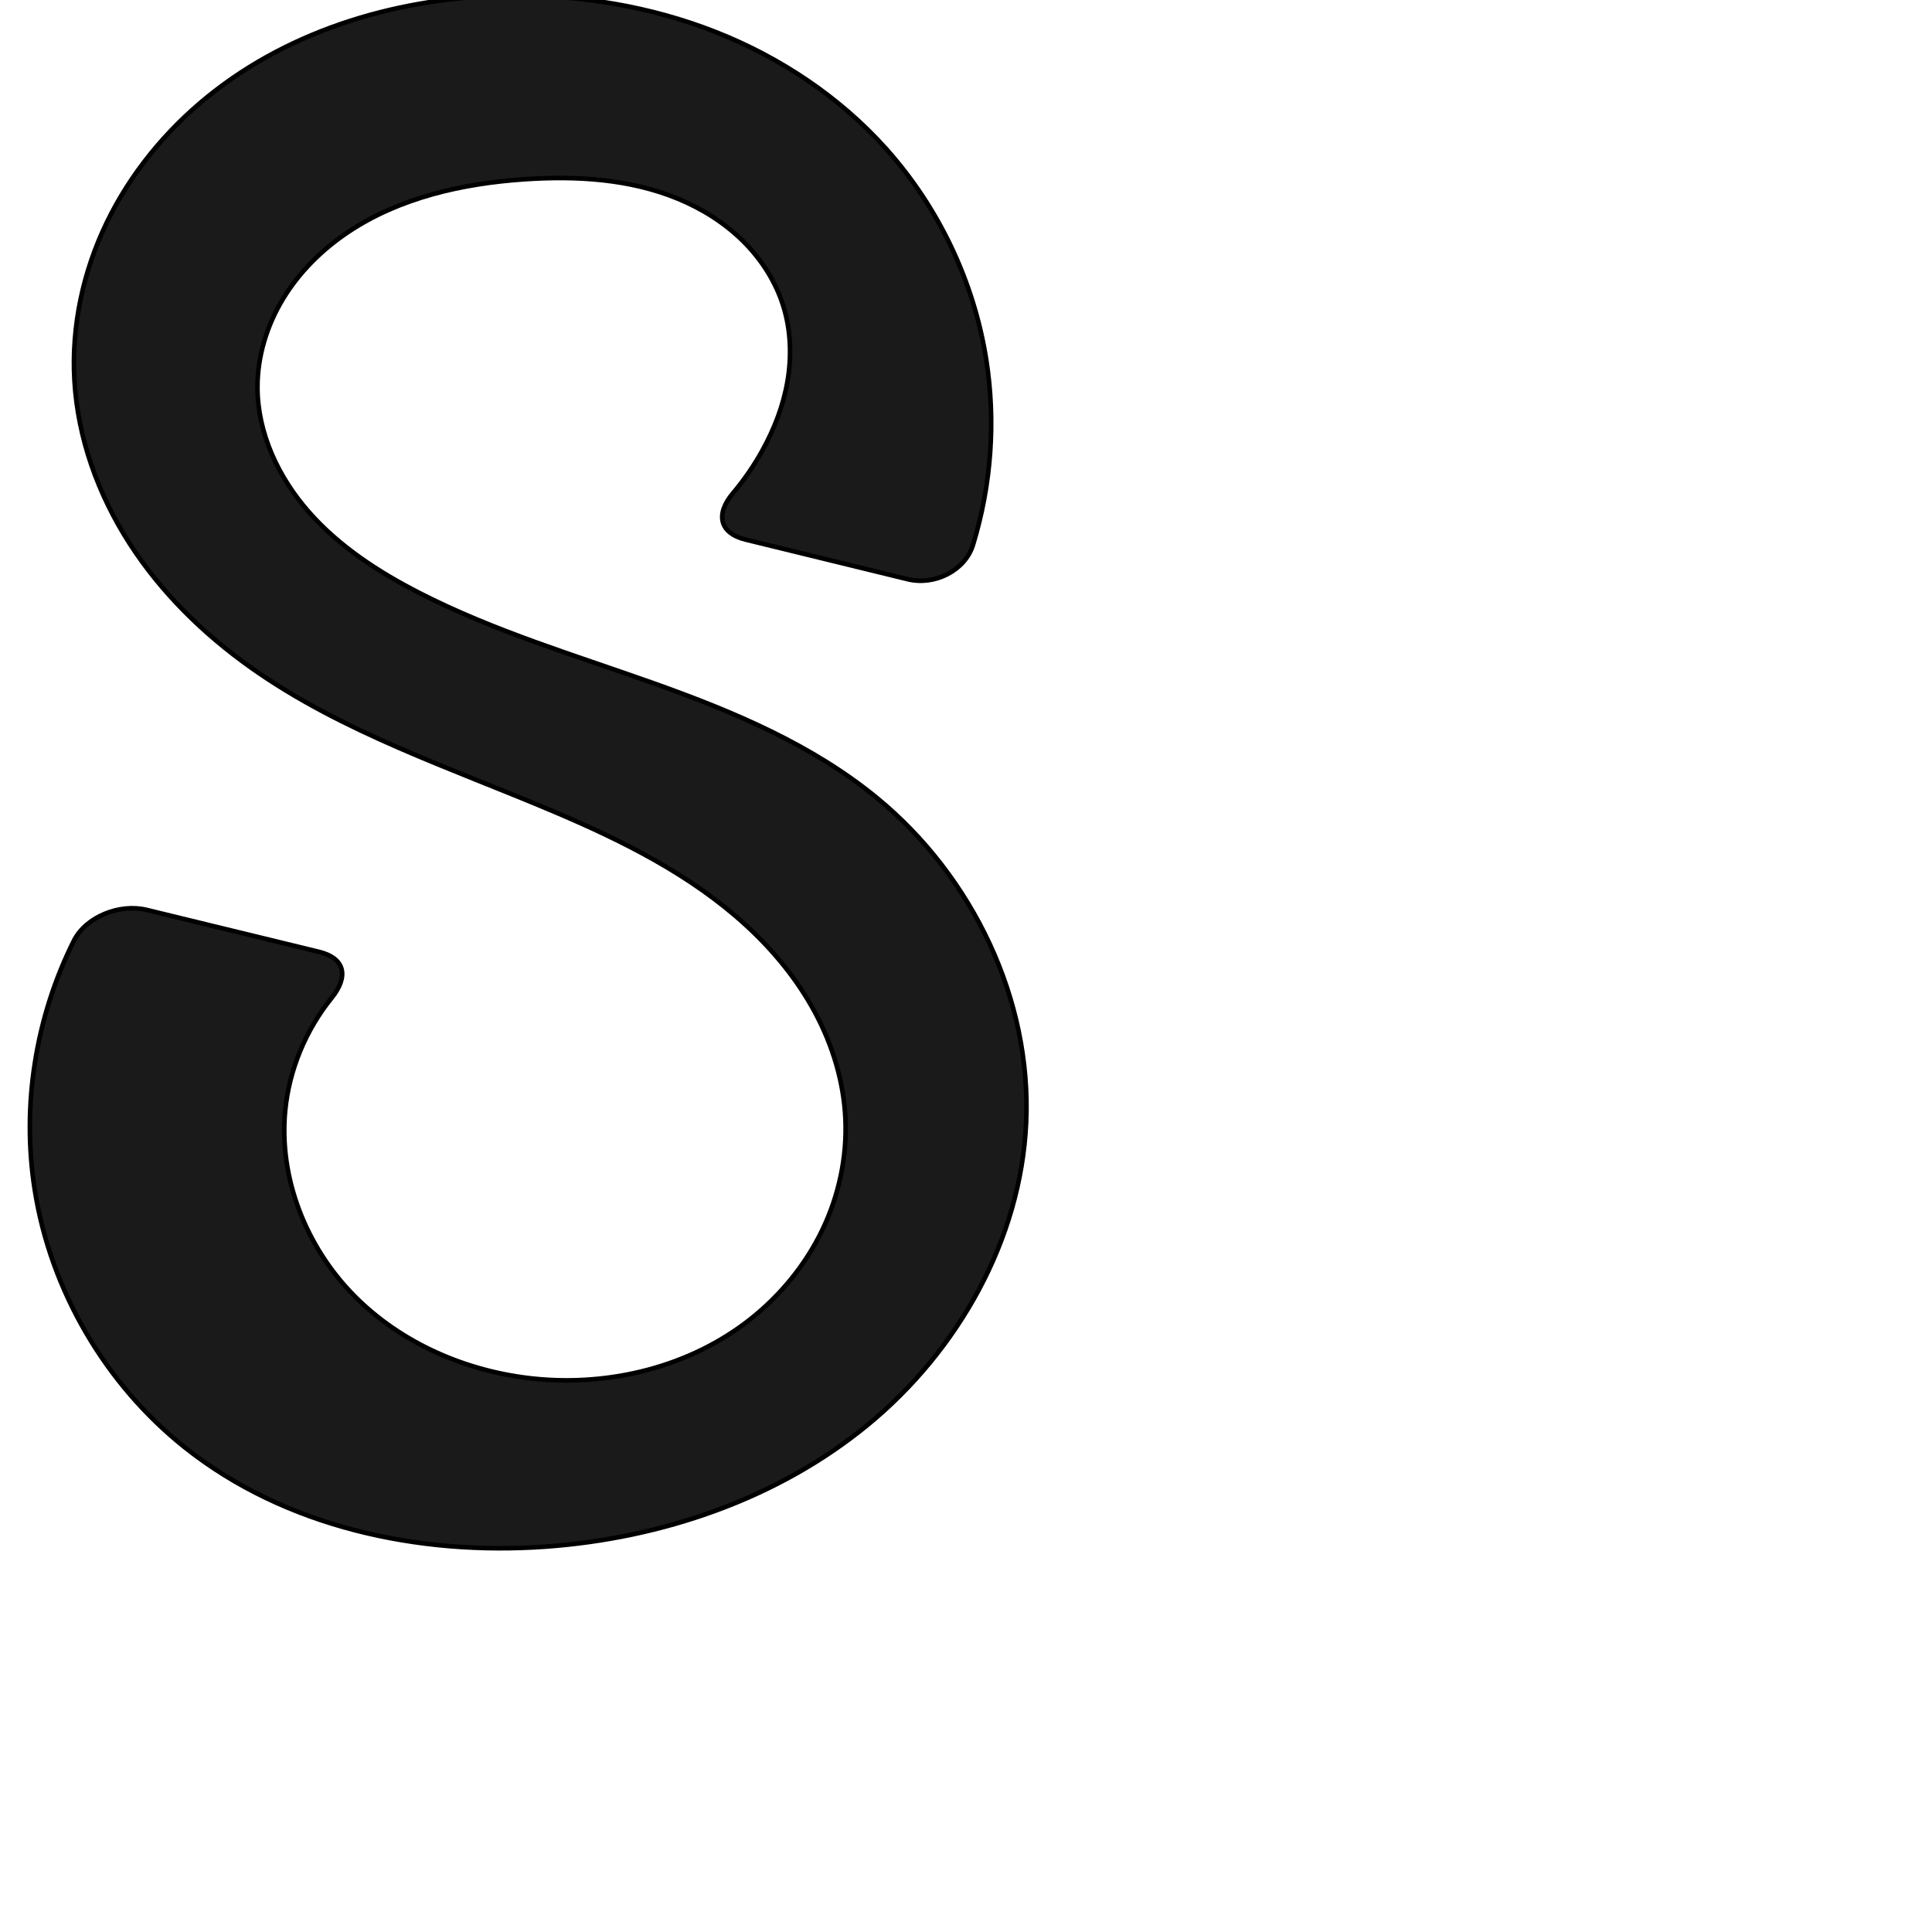 <?xml version="1.0" encoding="UTF-8" standalone="no"?>
<svg
   xmlns:dc="http://purl.org/dc/elements/1.1/"
   xmlns:cc="http://creativecommons.org/ns#"
   xmlns:rdf="http://www.w3.org/1999/02/22-rdf-syntax-ns#"
   xmlns:svg="http://www.w3.org/2000/svg"
   xmlns="http://www.w3.org/2000/svg"
   xmlns:sodipodi="http://sodipodi.sourceforge.net/DTD/sodipodi-0.dtd"
   xmlns:inkscape="http://www.inkscape.org/namespaces/inkscape"
   xml:space="preserve"
   width="1000"
   height="1000"
   version="1.1"
   style="clip-rule:evenodd;fill-rule:evenodd;image-rendering:optimizeQuality;shape-rendering:geometricPrecision;text-rendering:geometricPrecision"
   viewBox="0 0 1000 1000"
   id="svg10"
   sodipodi:docname="S.svg"
   inkscape:version="1.0.2 (e86c870879, 2021-01-15)"><sodipodi:namedview
   pagecolor="#ffffff"
   bordercolor="#666666"
   borderopacity="1"
   objecttolerance="10"
   gridtolerance="10"
   guidetolerance="10"
   inkscape:pageopacity="0"
   inkscape:pageshadow="2"
   inkscape:window-width="1920"
   inkscape:window-height="1007"
   id="namedview12"
   showgrid="false"
   inkscape:zoom="0.84890884"
   inkscape:cx="131.32638"
   inkscape:cy="375.04089"
   inkscape:window-x="1920"
   inkscape:window-y="0"
   inkscape:window-maximized="1"
   inkscape:current-layer="svg10"
   showguides="true"
   inkscape:guide-bbox="true"
   inkscape:document-rotation="0"><sodipodi:guide
   position="0,1000"
   orientation="0,1"
   id="guide16"
   inkscape:label=""
   inkscape:locked="true"
   inkscape:color="rgb(0,0,255)" /><sodipodi:guide
   position="1763.312,2036.169"
   orientation="1000,0"
   id="guide18" /><sodipodi:guide
   position="0,200"
   orientation="0,1"
   id="guide20"
   inkscape:label="base"
   inkscape:locked="true"
   inkscape:color="rgb(0,0,255)" /><inkscape:grid
   type="xygrid"
   id="grid24"
   originx="-473.376"
   originy="-489.692" /><sodipodi:guide
   position="0,0"
   orientation="0,1"
   id="guide34"
   inkscape:label="bottom"
   inkscape:locked="true"
   inkscape:color="rgb(0,0,255)" /><sodipodi:guide
   position="225.051,1693.319"
   orientation="0,1"
   id="guide44"
   inkscape:label=""
   inkscape:locked="false"
   inkscape:color="rgb(0,0,255)" /><sodipodi:guide
   position="0,900"
   orientation="0,1"
   id="guide46"
   inkscape:label=""
   inkscape:locked="true"
   inkscape:color="rgb(0,0,255)" /><sodipodi:guide
   position="537.89,574.081"
   orientation="1,0"
   id="guide841"
   inkscape:label="width" />    </sodipodi:namedview>
 <defs
   id="defs4"><inkscape:path-effect
   effect="fillet_chamfer"
   id="path-effect848"
   is_visible="true"
   lpeversion="1"
   satellites_param="F,0,0,1,0,0,0,1 @ F,0,0,1,0,0,0,1 @ F,0,0,1,0,0,0,1 @ F,0,0,1,0,0,0,1 @ F,0,0,1,0,0,0,1 @ F,0,0,1,0,0,0,1 @ F,0,0,1,0,0,0,1 @ F,0,0,1,0,0,0,1 @ F,0,0,1,0,0,0,1 @ F,0,0,1,0,0,0,1 @ F,0,0,1,0,0,0,1 @ F,0,0,1,0,0,0,1 @ F,0,0,1,0,0,0,1 @ F,0,0,1,0,0,0,1 @ F,0,0,1,0,0,0,1 @ F,0,0,1,0,0,0,1 @ F,0,0,1,0,0,0,1 @ F,0,1,1,0,25.524,0,1 @ F,0,1,1,0,25.524,0,1 @ F,0,0,1,0,0,0,1 @ F,0,0,1,0,0,0,1 @ F,0,0,1,0,0,0,1 @ F,0,0,1,0,0,0,1 @ F,0,0,1,0,0,0,1 @ F,0,0,1,0,0,0,1 @ F,0,0,1,0,0,0,1 @ F,0,0,1,0,0,0,1 @ F,0,0,1,0,0,0,1 @ F,0,0,1,0,0,0,1 @ F,0,0,1,0,0,0,1 @ F,0,0,1,0,0,0,1 @ F,0,0,1,0,0,0,1 @ F,0,0,1,0,0,0,1 @ F,0,0,1,0,0,0,1 @ F,0,0,1,0,0,0,1 @ F,0,0,1,0,0,0,1 @ F,0,0,1,0,0,0,1 @ F,0,1,1,0,25.524,0,1 @ F,0,1,1,0,25.524,0,1 @ F,0,0,1,0,0,0,1"
   unit="px"
   method="auto"
   mode="F"
   radius="0"
   chamfer_steps="1"
   flexible="false"
   use_knot_distance="true"
   apply_no_radius="true"
   apply_with_radius="true"
   only_selected="true"
   hide_knots="false" /><inkscape:path-effect
   effect="fillet_chamfer"
   id="path-effect847"
   is_visible="true"
   lpeversion="1"
   satellites_param="F,0,0,1,0,0,0,1 @ F,0,0,1,0,0,0,1 @ F,0,0,1,0,0,0,1 @ F,0,0,1,0,0,0,1 @ F,0,0,1,0,0,0,1 @ F,0,0,1,0,0,0,1 @ F,0,0,1,0,0,0,1 @ F,0,0,1,0,0,0,1 @ F,0,0,1,0,0,0,1 @ F,0,0,1,0,0,0,1 @ F,0,0,1,0,0,0,1 @ F,0,0,1,0,0,0,1 @ F,0,0,1,0,0,0,1 @ F,0,0,1,0,0,0,1 @ F,0,0,1,0,0,0,1 @ F,0,0,1,0,43.226,0,1 @ F,0,0,1,0,20.424,0,1 @ F,0,0,1,0,0,0,1 @ F,0,0,1,0,0,0,1 @ F,0,0,1,0,0,0,1 @ F,0,0,1,0,0,0,1 @ F,0,0,1,0,0,0,1 @ F,0,0,1,0,0,0,1 @ F,0,0,1,0,0,0,1 @ F,0,0,1,0,0,0,1 @ F,0,0,1,0,0,0,1 @ F,0,0,1,0,0,0,1 @ F,0,0,1,0,0,0,1 @ F,0,0,1,0,0,0,1 @ F,0,0,1,0,0,0,1 @ F,0,0,1,0,0,0,1 @ F,0,0,1,0,0,0,1 @ F,0,0,1,0,0,0,1 @ F,0,0,1,0,0,0,1 @ F,0,0,1,0,22.32,0,1 @ F,0,0,1,0,19.251,0,1 @ F,0,0,1,0,0,0,1"
   unit="px"
   method="auto"
   mode="F"
   radius="0"
   chamfer_steps="1"
   flexible="false"
   use_knot_distance="true"
   apply_no_radius="true"
   apply_with_radius="true"
   only_selected="true"
   hide_knots="false" /><inkscape:path-effect
   effect="spiro"
   id="path-effect851"
   is_visible="true"
   lpeversion="1" />
  <style
   type="text/css"
   id="style2">
   <![CDATA[
    .fil0 {fill:#EF7F1A;fill-rule:nonzero}
   ]]>
  </style>
 <inkscape:path-effect
   effect="spiro"
   id="path-effect1214"
   is_visible="true"
   lpeversion="1" /><inkscape:path-effect
   effect="spiro"
   id="path-effect1195"
   is_visible="true"
   lpeversion="1" /><inkscape:path-effect
   effect="spiro"
   id="path-effect992"
   is_visible="true"
   lpeversion="1" /><inkscape:path-effect
   effect="spiro"
   id="path-effect1060"
   is_visible="true"
   lpeversion="1" /><inkscape:path-effect
   effect="spiro"
   id="path-effect1047"
   is_visible="true"
   lpeversion="1" /><inkscape:path-effect
   effect="spiro"
   id="path-effect1085"
   is_visible="true"
   lpeversion="1" /><inkscape:path-effect
   effect="spiro"
   id="path-effect1286"
   is_visible="true"
   lpeversion="1" /></defs>
 
<path
   style="display:inline;fill:#1a1a1a;stroke:#000000;stroke-width:2.375px;stroke-linecap:butt;stroke-linejoin:miter;stroke-opacity:1"
   d="M 458.737,77.129 C 434.686,50.251 403.859,29.707 370.294,16.508 336.729,3.308 300.48,-2.639 264.415,-2.308 208.256,-1.793 151.217,14.633 107.574,49.979 85.752,67.653 67.51,89.882 55.276,115.158 c -12.234,25.275 -18.369,53.601 -16.758,81.636 1.728,30.052 12.306,59.3 28.612,84.602 16.307,25.302 38.212,46.751 62.769,64.16 47.486,33.664 103.784,51.995 157.353,74.768 35.414,15.055 70.453,32.562 98.827,58.557 14.187,12.997 26.585,28.067 35.699,45.012 9.114,16.945 14.889,35.801 15.798,55.02 0.94,19.862 -3.361,39.898 -11.992,57.811 -8.631,17.913 -21.545,33.693 -37.137,46.032 -31.185,24.678 -72.639,34.941 -112.195,30.833 -34.788,-3.612 -68.808,-18.306 -93.292,-43.282 -24.484,-24.976 -38.675,-60.478 -35.351,-95.295 2.034,-21.305 10.642,-41.869 24.067,-58.516 8.828,-10.947 7.096,-20.511 -6.601,-23.843 L 75.798,470.936 c -13.697,-3.332 -31.285,3.44 -37.589,16.038 -19.766,39.502 -27.11,85.222 -20.223,128.883 8.213,52.069 36.584,100.694 77.872,133.464 51.673,41.012 120.671,55.93 186.472,51.218 60.312,-4.319 120.285,-24.761 166.973,-63.185 46.687,-38.425 78.973,-95.618 81.808,-156.018 2.998,-63.863 -27.642,-127.558 -77.018,-168.171 -33.559,-27.603 -74.373,-44.778 -115.308,-59.353 -40.935,-14.575 -82.854,-27.027 -121.541,-46.812 -21.194,-10.839 -41.553,-24.053 -57.304,-41.902 -15.75,-17.849 -26.621,-40.775 -26.676,-64.579 -0.037,-16.107 4.881,-32.076 13.233,-45.848 8.353,-13.772 20.06,-25.381 33.423,-34.373 26.727,-17.984 59.343,-25.305 91.482,-27.503 26.915,-1.84 54.64,-0.204 79.574,10.098 12.467,5.151 24.109,12.459 33.687,21.958 9.578,9.498 17.049,21.223 20.957,34.134 3.72,12.29 4.163,25.466 2.025,38.128 -2.138,12.662 -6.808,24.823 -13.029,36.056 -4.357,7.866 -9.485,15.302 -15.277,22.18 -9.068,10.767 -7.032,20.624 6.661,23.971 l 83.933,20.51 c 13.694,3.346 29.59,-4.369 33.709,-17.841 9.437,-30.872 11.861,-63.893 6.843,-95.79 -6.341,-40.303 -24.542,-78.666 -51.747,-109.069 z"
   id="path1246-7"
   inkscape:path-effect="#path-effect1286;#path-effect848"
   inkscape:original-d="M 458.73667,77.128557 C 415.31518,22.25257 333.41613,-13.952846 264.4147,-2.3080165 165.44228,14.39478 52.755386,88.551875 38.517926,196.79335 30.60829,256.92702 86.60139,306.66977 129.89876,345.55493 c 43.20465,38.80189 110.35673,40.65587 157.35265,74.76762 58.94625,42.78584 154.56549,85.87462 150.32399,158.58842 -4.0792,69.93139 -91.41518,139.1198 -161.32439,134.67663 -62.90098,-3.99776 -121.01947,-76.01191 -128.64309,-138.57705 -3.51773,-28.86911 42.2672,-76.32615 42.2672,-76.32615 L 50.99664,464.90283 c 3.432488,13.11744 -12.489749,214.49978 44.860831,284.4178 43.967119,53.6018 123.668109,65.7316 186.472259,51.21762 C 390.01654,775.65193 508.12206,689.44286 531.11067,581.33503 543.93482,521.0273 497.86542,456.58506 454.09219,413.16404 392.66808,352.23417 287.09987,362.33377 217.24345,306.99901 182.97166,279.85158 127.83693,245.39544 133.26358,200.51812 c 7.00978,-57.96955 80.0501,-101.773204 138.13796,-107.72354 49.62398,-5.083322 111.06319,22.00552 134.21738,66.18994 11.60348,22.14256 -1.2094,51.7974 -11.00399,74.18432 -7.24554,16.5607 -33.41036,40.09189 -33.41036,40.09189 l 133.52215,32.627 C 497.33612,162.1222 506.63443,137.66164 458.73667,77.128557 Z"
   sodipodi:nodetypes="aaaaaaaaccaaaaaaaaacca" /></svg>

